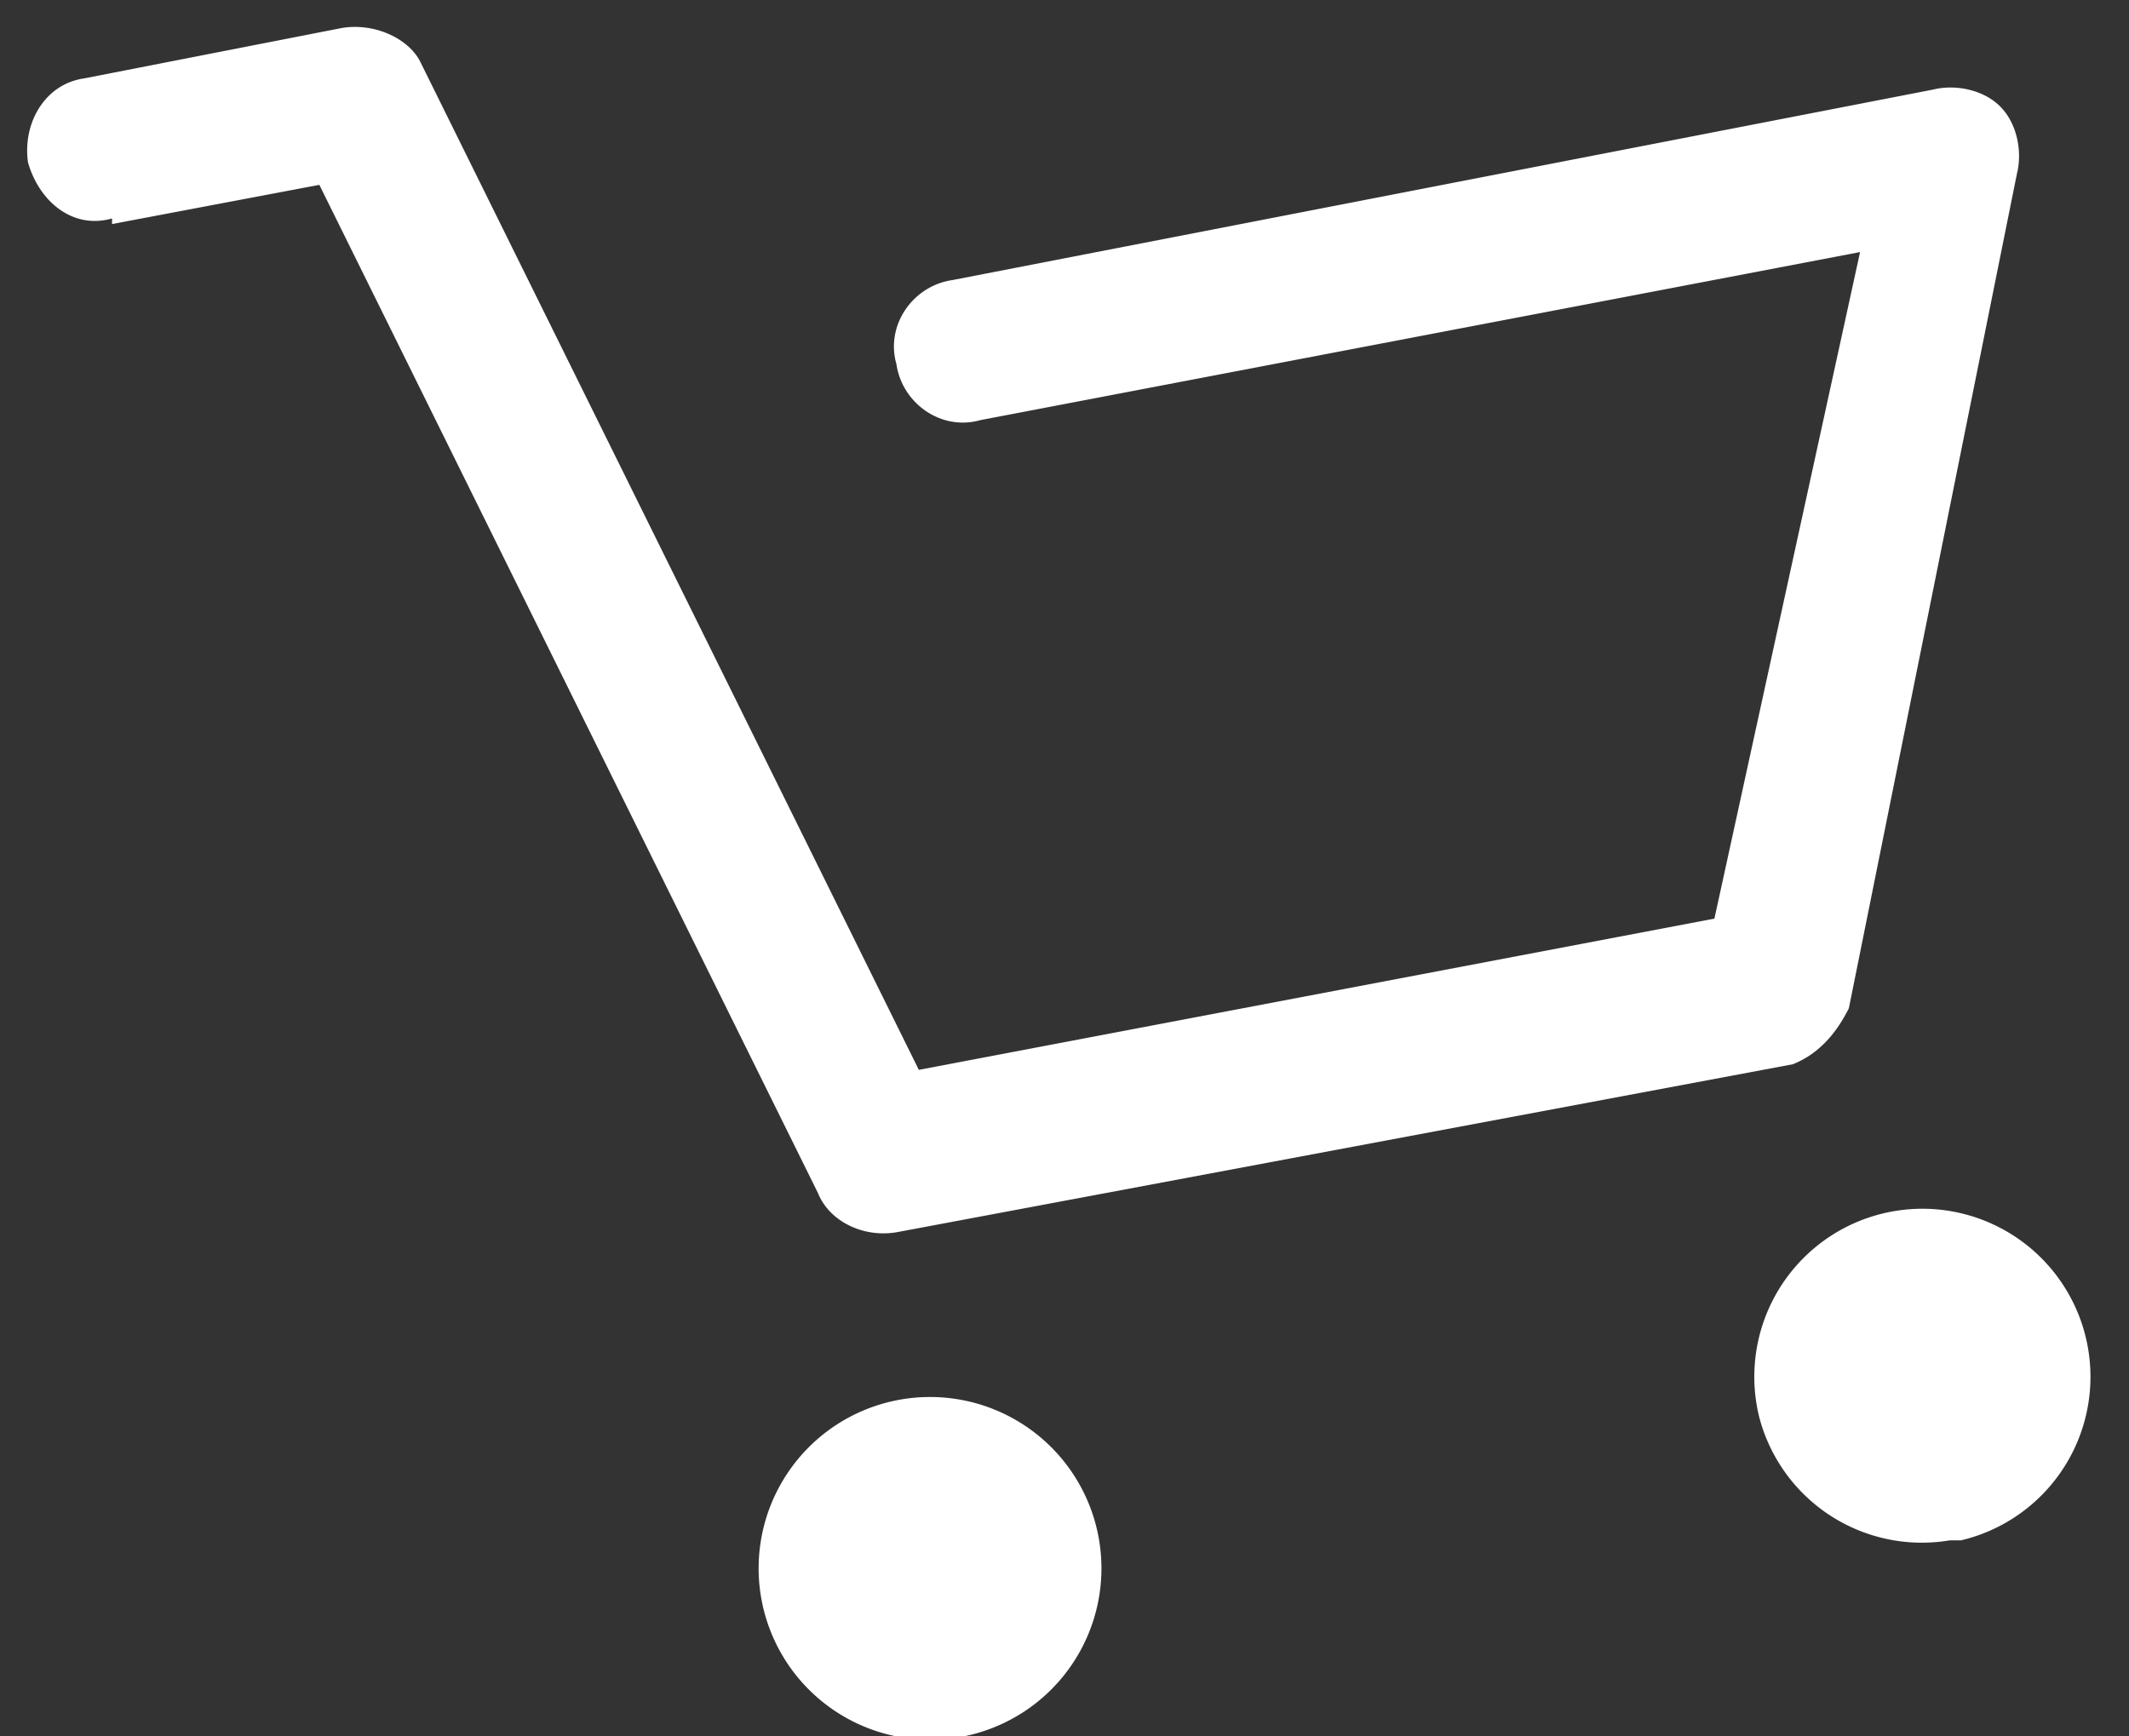 <svg width="38" height="31" xmlns="http://www.w3.org/2000/svg"><rect width="100%" height="100%" fill="#333333" stroke="none"/><g fill="#fff" fill-rule="nonzero"><path d="M2 4l3.7-.7 8.9 18c.2.5.8.8 1.4.7l16-3c.5-.2.8-.6 1-1L36 3.1c.1-.4 0-.9-.3-1.2-.3-.3-.8-.4-1.2-.3L17 5c-.7.1-1.2.8-1 1.5.1.7.8 1.2 1.5 1l15.7-3-2.6 11.9-14.2 2.7-8.9-18C7.3.7 6.7.4 6.1.5l-4.6.9c-.7.1-1.1.8-1 1.5.2.7.8 1.2 1.5 1zM17.2 31a3 3 0 1 0-1.2-6 3 3 0 0 0 1.2 6zM34.8 27.5h.2a3 3 0 1 0-3.6-2.2 3 3 0 0 0 3.4 2.2z"/></g></svg>
